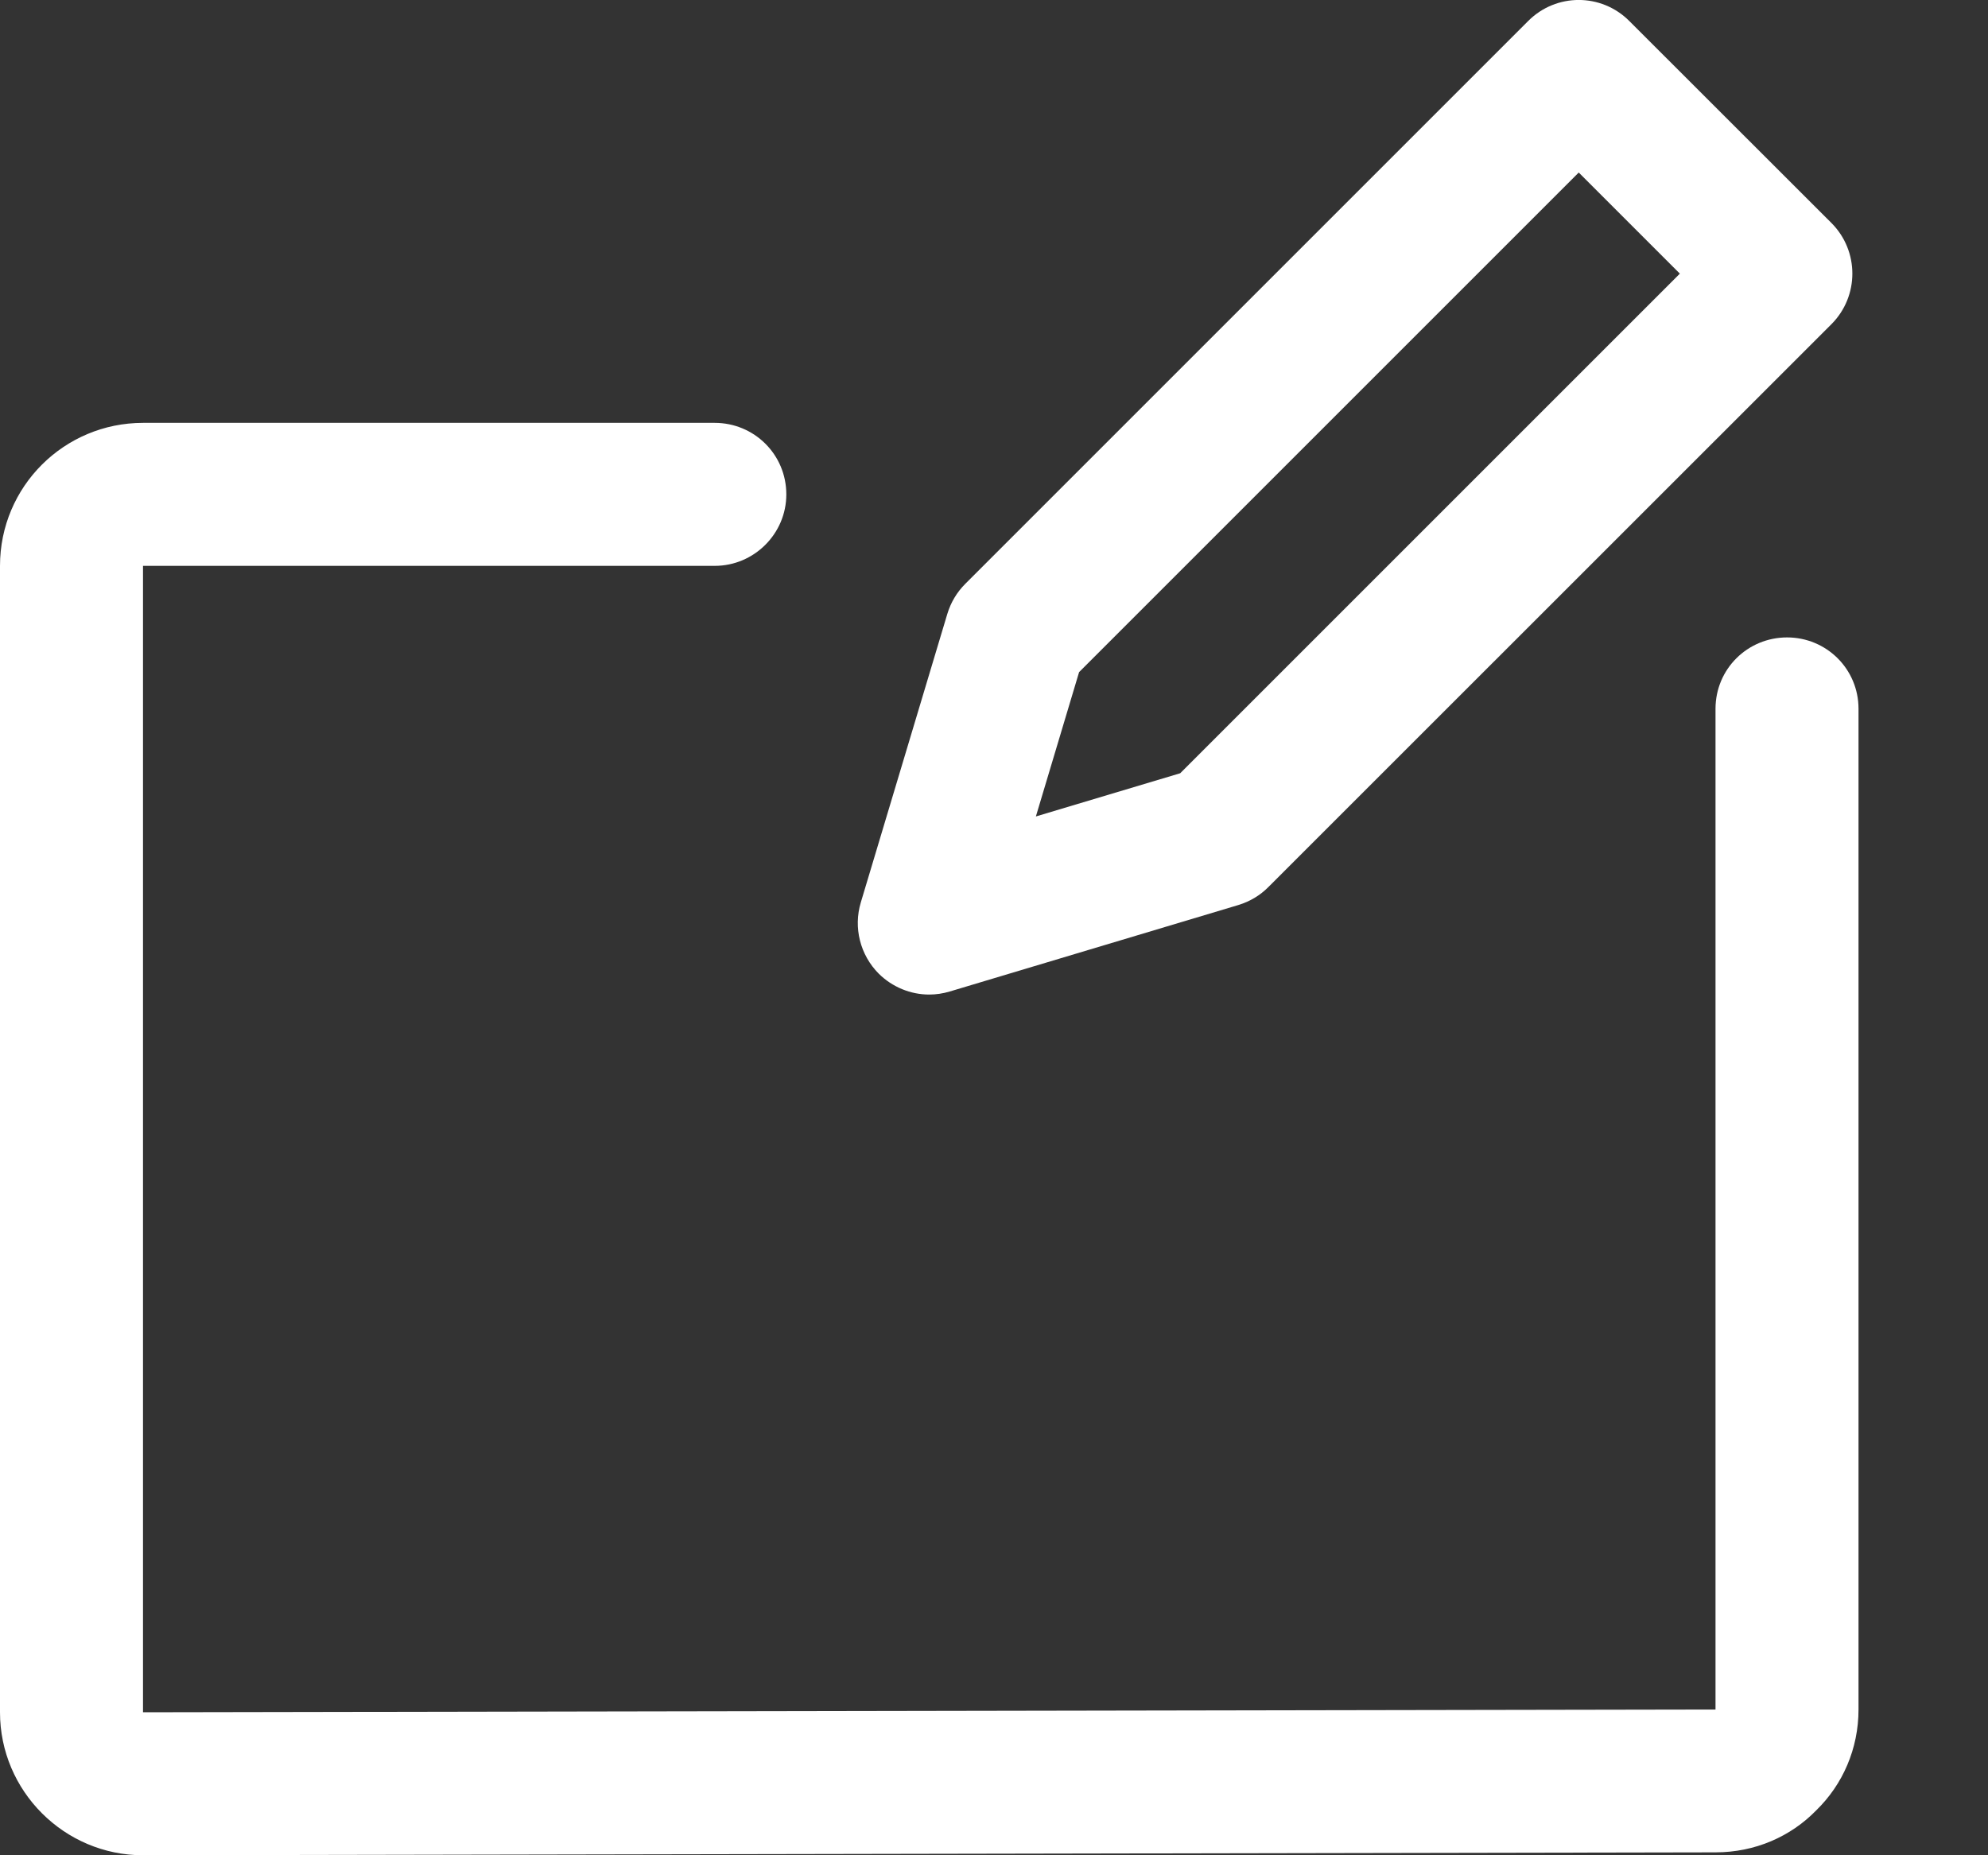 <svg width="15" height="14" viewBox="0 0 15 14" fill="none" xmlns="http://www.w3.org/2000/svg">
<rect x="0" y="0" width="15" height="14" fill="#333333" stroke="none"/>
<path d="M14.023 5.349V12.9C14.023 13.196 13.904 13.466 13.705 13.66C13.511 13.86 13.241 13.978 12.944 13.978L1.079 14C0.485 14 0 13.515 0 12.921V4.27C0 3.671 0.485 3.191 1.079 3.191H5.393C5.69 3.191 5.933 3.429 5.933 3.731C5.933 4.027 5.69 4.27 5.393 4.27H1.079V12.921L12.944 12.9V5.349C12.944 5.047 13.187 4.81 13.484 4.81C13.78 4.81 14.023 5.047 14.023 5.349Z" fill="white"/>
<path d="M7.011 7.505C7.063 7.505 7.116 7.497 7.166 7.482L9.345 6.829C9.43 6.803 9.508 6.757 9.571 6.693L13.819 2.446C14.029 2.235 14.029 1.894 13.819 1.683L12.293 0.158C12.082 -0.053 11.742 -0.053 11.531 0.158L7.283 4.406C7.22 4.469 7.174 4.546 7.148 4.632L6.495 6.81C6.438 7 6.49 7.206 6.63 7.347C6.733 7.449 6.871 7.505 7.011 7.505ZM8.142 5.072L11.912 1.302L12.675 2.065L8.905 5.835L7.816 6.161L8.142 5.072Z" fill="white"/>
</svg>
